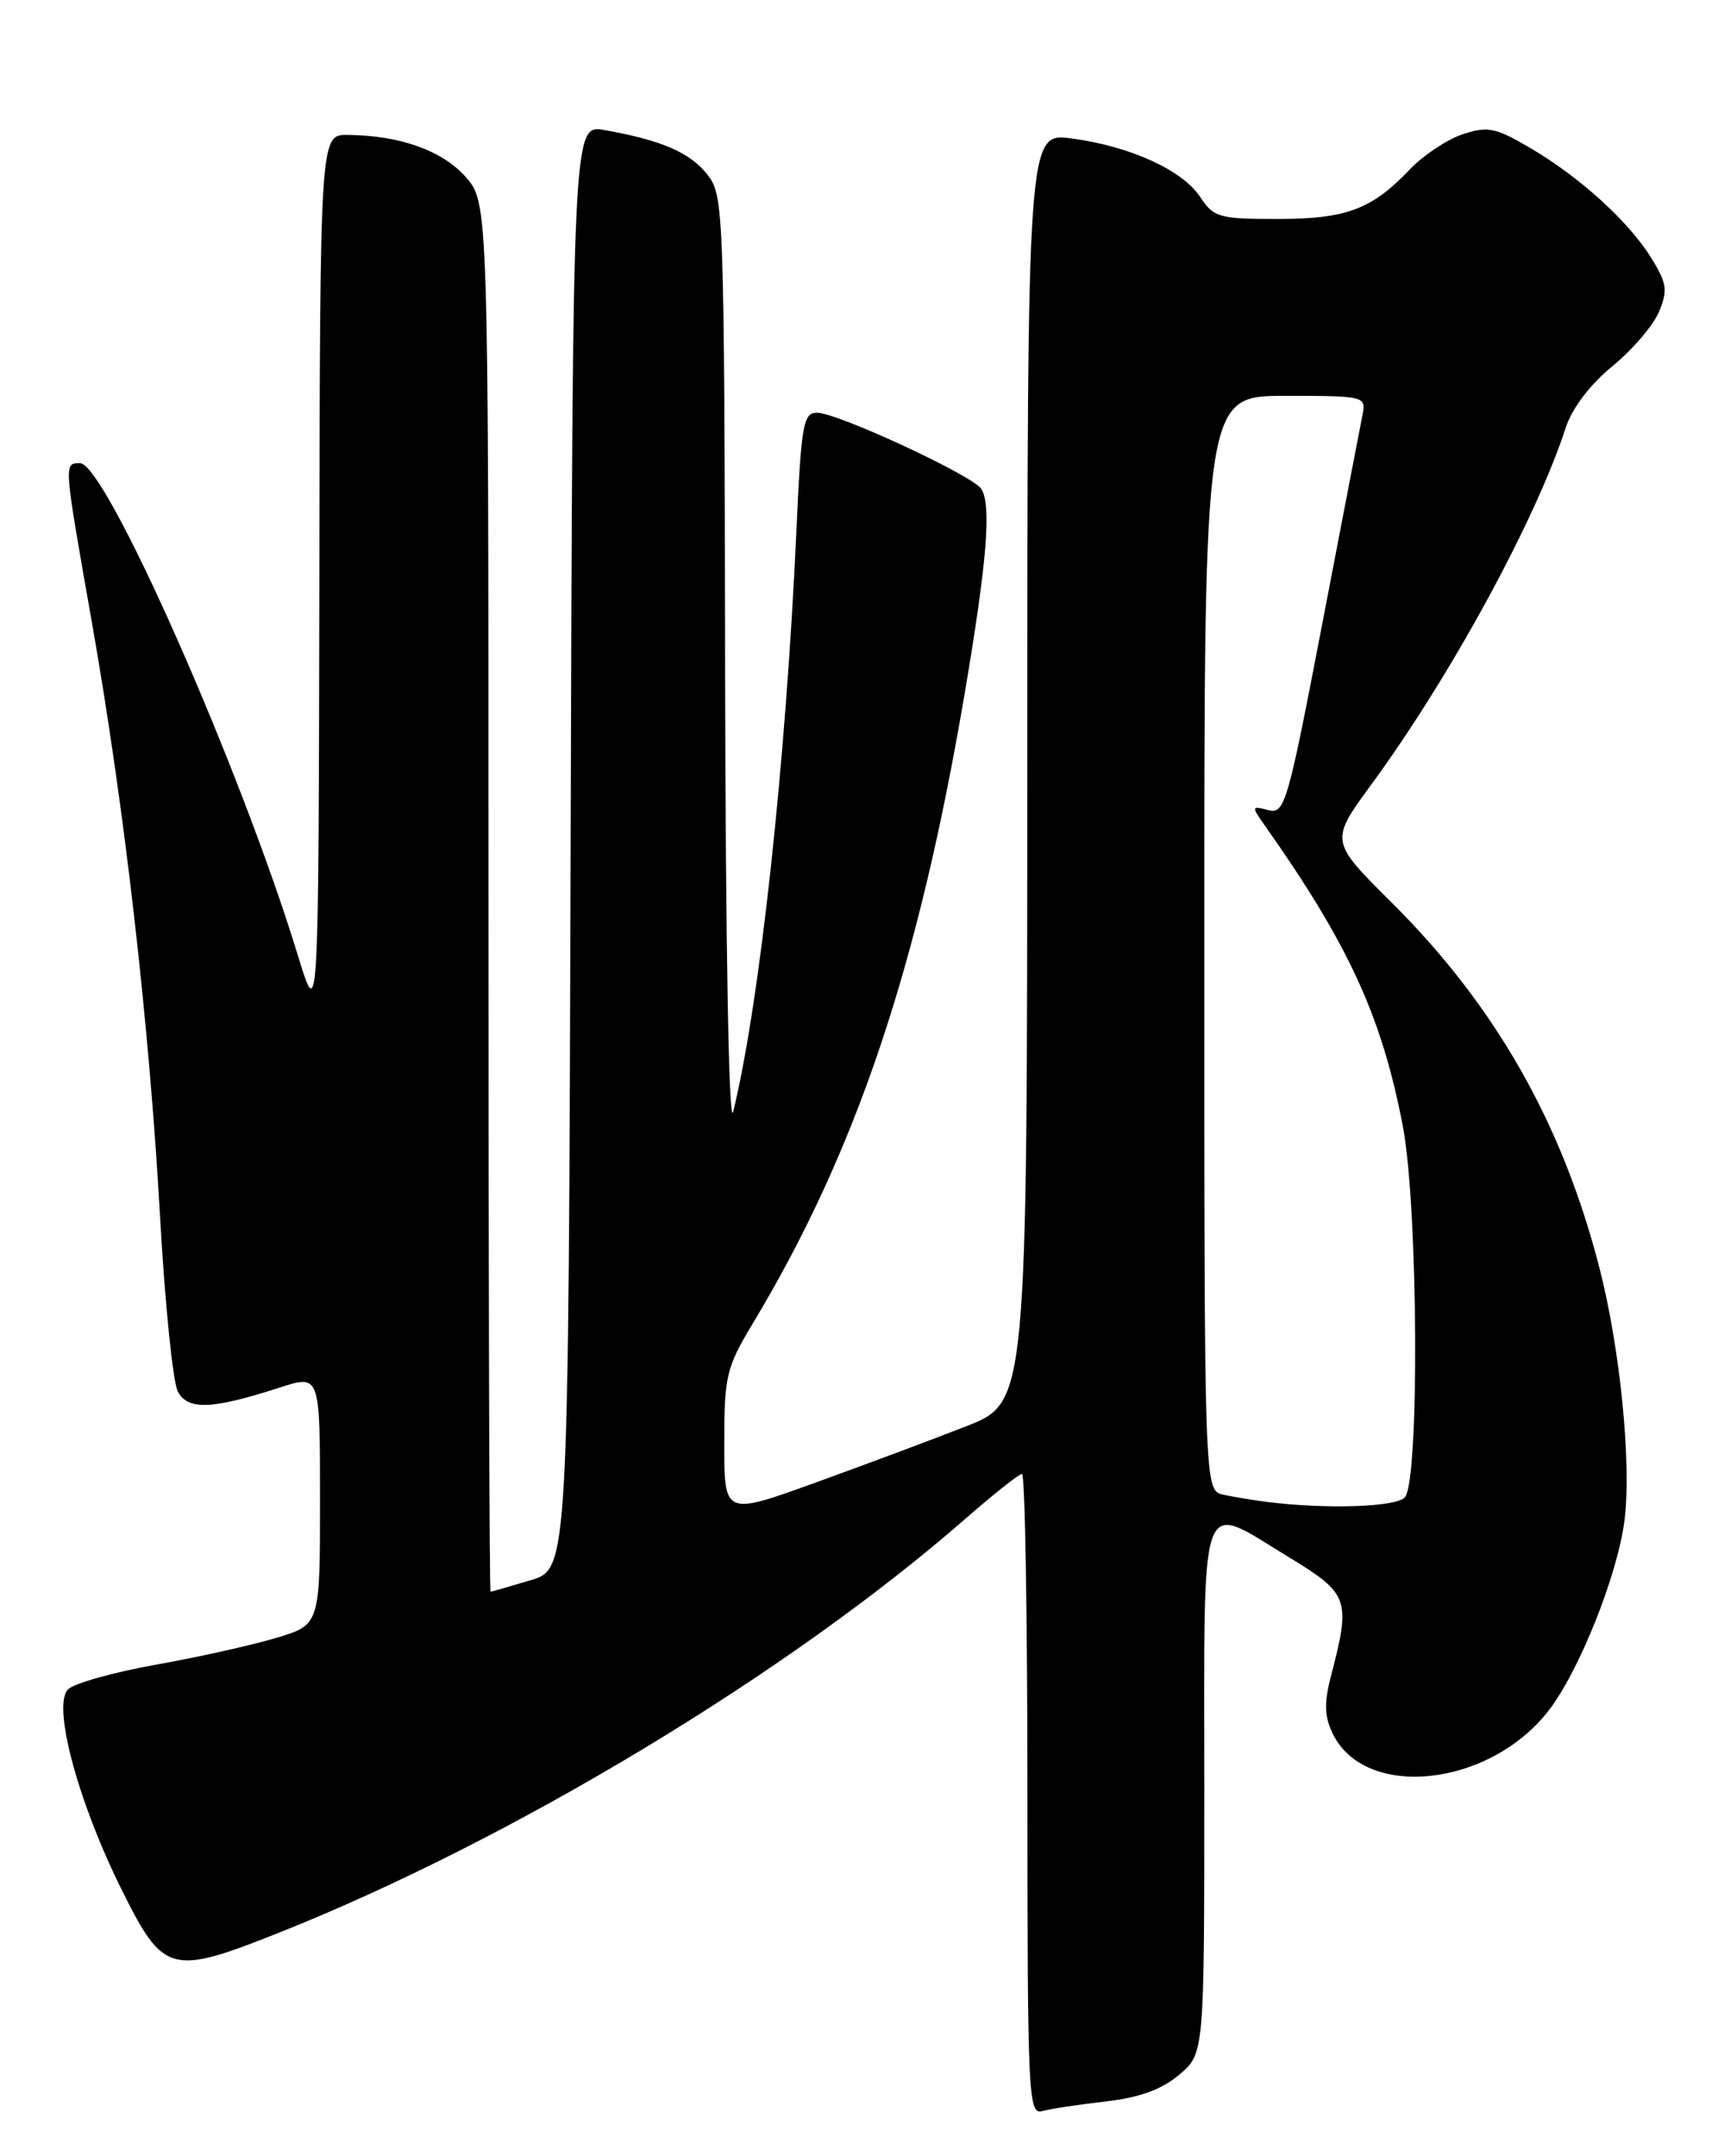 <?xml version="1.0" encoding="UTF-8" standalone="no"?>
<!DOCTYPE svg PUBLIC "-//W3C//DTD SVG 1.1//EN" "http://www.w3.org/Graphics/SVG/1.1/DTD/svg11.dtd" >
<svg xmlns="http://www.w3.org/2000/svg" xmlns:xlink="http://www.w3.org/1999/xlink" version="1.1" viewBox="0 0 204 256">
 <g >
 <path fill="currentColor"
d=" M 131.26 249.51 C 135.29 249.05 137.92 248.10 140.01 246.34 C 143.00 243.82 143.00 243.82 143.00 212.41 C 143.00 176.19 142.22 178.32 153.07 184.90 C 160.16 189.21 160.41 189.90 158.09 198.82 C 157.21 202.16 157.25 203.74 158.23 205.79 C 162.03 213.73 176.74 212.22 183.83 203.17 C 187.48 198.51 192.08 187.00 192.90 180.50 C 193.74 173.74 192.40 160.22 189.93 150.57 C 185.52 133.39 177.59 119.44 165.27 107.18 C 157.91 99.87 157.91 99.87 162.81 93.18 C 172.21 80.36 182.36 61.74 185.93 50.75 C 186.68 48.46 188.82 45.64 191.47 43.47 C 193.84 41.53 196.33 38.62 197.00 37.01 C 198.05 34.47 197.93 33.62 196.08 30.64 C 193.40 26.29 187.58 21.01 181.64 17.53 C 177.58 15.15 176.65 14.96 173.68 15.94 C 171.84 16.55 169.02 18.43 167.41 20.11 C 162.89 24.87 159.86 26.00 151.66 26.00 C 144.77 26.00 144.11 25.81 142.53 23.41 C 140.43 20.20 134.19 17.36 127.25 16.44 C 122.00 15.74 122.00 15.74 121.98 91.12 C 121.97 166.50 121.97 166.50 114.73 169.34 C 110.75 170.90 102.66 173.92 96.75 176.06 C 86.00 179.94 86.00 179.94 86.00 171.35 C 86.00 163.36 86.24 162.37 89.39 157.13 C 101.67 136.72 109.05 114.78 114.56 82.27 C 117.20 66.67 117.74 60.01 116.53 58.06 C 115.56 56.48 99.43 49.00 97.00 49.00 C 95.39 49.00 95.14 50.41 94.58 62.75 C 93.32 90.58 90.22 119.06 87.06 132.00 C 86.55 134.08 86.16 112.77 86.10 79.38 C 86.00 24.72 85.95 23.20 83.98 20.71 C 81.94 18.11 78.52 16.63 71.76 15.44 C 68.01 14.78 68.01 14.78 67.76 100.53 C 67.50 186.28 67.50 186.28 63.00 187.62 C 60.52 188.36 58.39 188.98 58.25 188.98 C 58.11 188.99 58.00 151.88 58.00 106.52 C 58.00 24.03 58.00 24.03 55.25 20.96 C 52.45 17.84 47.44 16.07 41.25 16.02 C 38.00 16.00 38.00 16.00 37.92 68.75 C 37.83 121.50 37.83 121.50 35.39 113.50 C 28.59 91.23 12.56 55.00 9.51 55.00 C 7.56 55.00 7.53 54.72 10.93 74.00 C 14.79 95.97 17.70 121.34 19.00 144.37 C 19.58 154.74 20.53 164.13 21.12 165.22 C 22.32 167.46 25.16 167.35 33.25 164.73 C 38.00 163.20 38.00 163.20 38.00 178.06 C 38.00 192.92 38.00 192.92 32.75 194.48 C 29.86 195.34 23.45 196.77 18.50 197.65 C 13.55 198.53 8.87 199.84 8.11 200.55 C 6.15 202.38 9.22 213.88 14.50 224.47 C 19.42 234.35 20.29 234.58 33.22 229.43 C 60.87 218.41 93.69 198.62 114.61 180.34 C 117.97 177.40 121.01 175.00 121.36 175.00 C 121.71 175.00 122.00 192.13 122.00 213.07 C 122.00 248.84 122.11 251.11 123.75 250.65 C 124.71 250.38 128.09 249.87 131.26 249.51 Z  M 150.50 178.33 C 148.85 178.12 146.49 177.73 145.25 177.46 C 143.00 176.96 143.00 176.96 143.00 111.98 C 143.00 47.00 143.00 47.00 152.62 47.00 C 162.05 47.00 162.22 47.04 161.79 49.25 C 161.54 50.49 159.39 61.68 157.00 74.11 C 152.89 95.54 152.55 96.70 150.59 96.18 C 148.58 95.66 148.57 95.72 150.23 98.07 C 160.19 112.21 164.08 120.70 166.58 133.73 C 168.40 143.28 168.57 176.03 166.80 177.80 C 165.66 178.94 157.50 179.20 150.50 178.33 Z "/>
</g>
</svg>